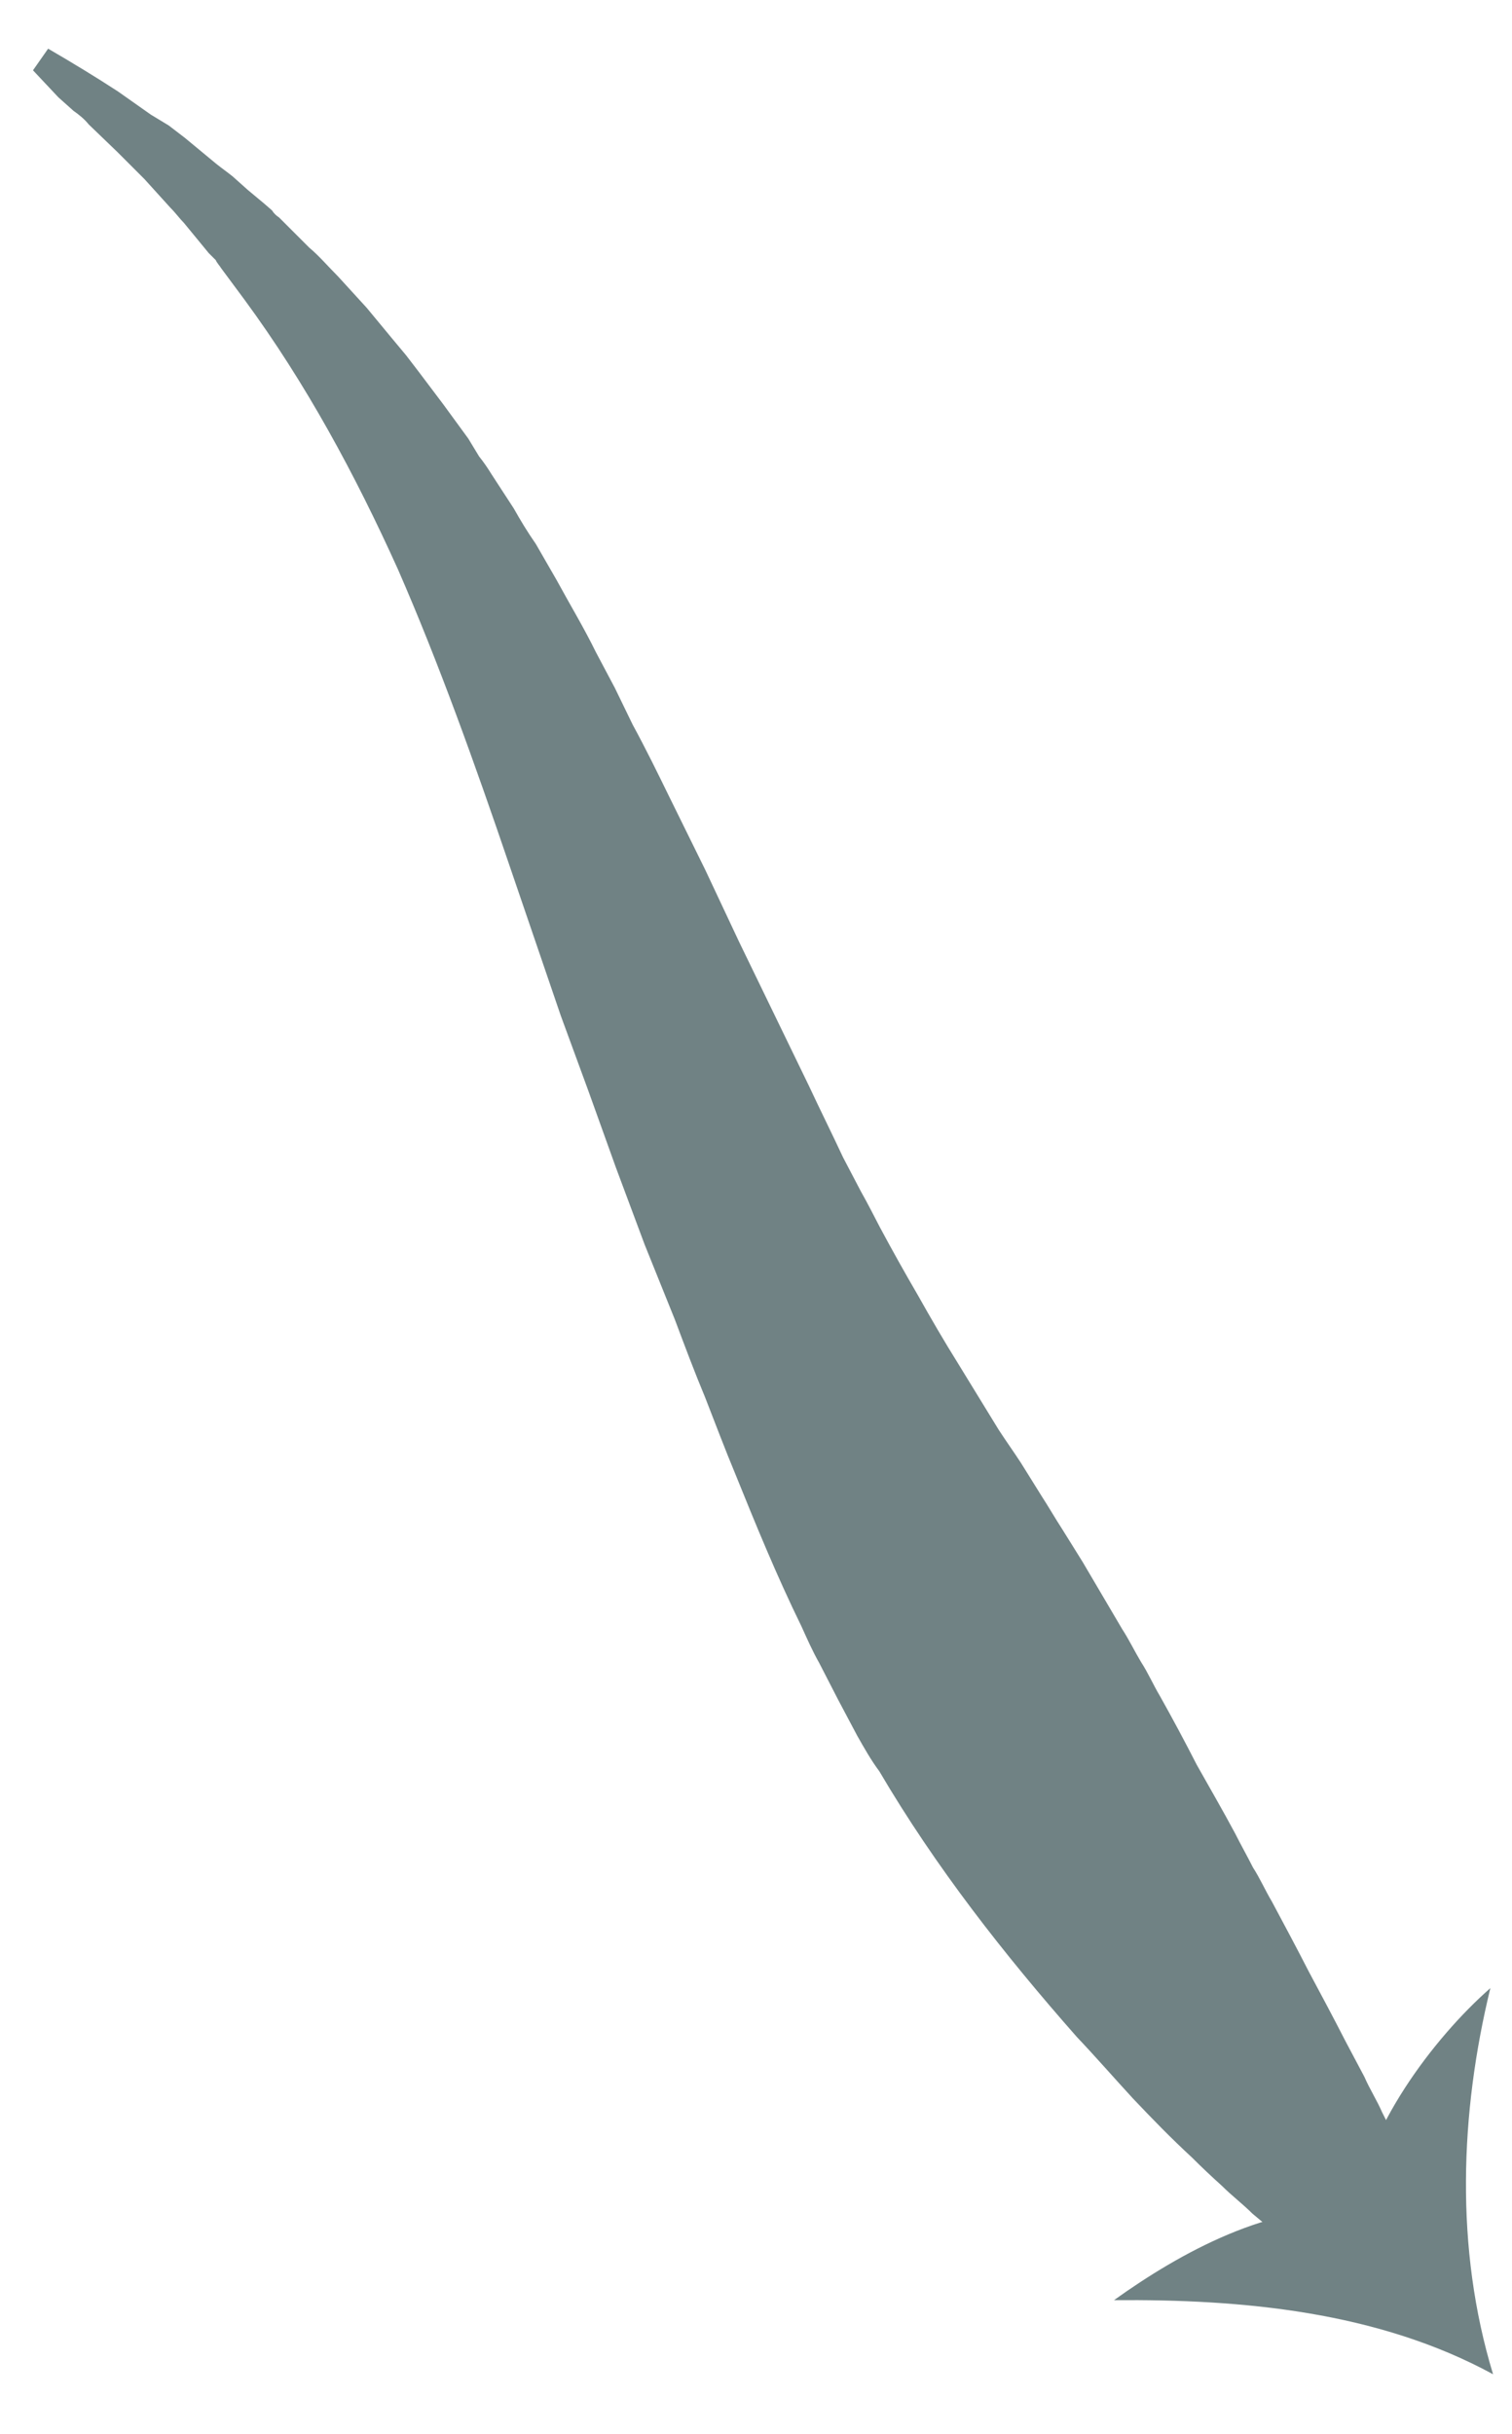 <?xml version="1.0" encoding="UTF-8"?>
<svg xmlns="http://www.w3.org/2000/svg" version="1.1" xmlns:inkscape="http://www.inkscape.org/namespaces/inkscape" xmlns:sodipodi="http://sodipodi.sourceforge.net/DTD/sodipodi-0.dtd" xmlns:svg="http://www.w3.org/2000/svg" xmlns:xlink="http://www.w3.org/1999/xlink" viewBox="0 0 279.6 450">
  <defs>
    <style>
      .cls-1 {
        fill: #708284;
      }

      .cls-2 {
        filter: url(#drop-shadow-1);
      }
    </style>
    <filter id="drop-shadow-1" x="-0.098" y="-0.076" width="1.24" height="1.159">
      <feOffset dx="7" dy="7"/>
      <feGaussianBlur result="blur" stdDeviation="5"/>
      <feFlood flood-color="#000" flood-opacity=".75"/>
      <feComposite in2="blur" operator="in"/>
      <feComposite in="SourceGraphic"/>
    </filter>
  </defs>
  <!-- Generator: Adobe Illustrator 28.6.0, SVG Export Plug-In . SVG Version: 1.2.0 Build 709)  -->
  <g>
    <g id="svg11" inkscape:version="1.3.2 (091e20e, 2023-11-25, custom)" sodipodi:docname="flujo_per_2.svg">
      <g id="g11" class="cls-2">
        <g id="svg2" inkscape:version="1.3.2 (091e20e, 2023-11-25, custom)" sodipodi:docname="flujo_per_2.svg">
          <sodipodi:namedview id="namedview4" bordercolor="#000000" borderopacity="0.25" inkscape:current-layer="svg2" inkscape:cx="214.8155" inkscape:cy="464.57432" inkscape:deskcolor="#d1d1d1" inkscape:pagecheckerboard="0" inkscape:pageopacity="0.0" inkscape:showpageshadow="2" inkscape:window-height="1009" inkscape:window-maximized="1" inkscape:window-width="1920" inkscape:window-x="-8" inkscape:window-y="-8" inkscape:zoom="0.87284205" pagecolor="#ffffff"/>
          <path id="path2-6" class="cls-1" d="M1.9,2c4.3,2.5,8.6,5.1,12.9,7.9l6.1,4.3,3.3,2,3,2.3,5.8,4.8c1,.8,2,1.5,3,2.3l2.8,2.5,3,2.5,1.5,1.3c.3.5.8,1,1.3,1.3l5.6,5.6c1.8,1.5,3.5,3.5,5.3,5.3,1.8,2,3.5,3.8,5.3,5.8l4.8,5.8,2.5,3,2.3,3,4.6,6.1,4.6,6.3,2,3.3c.8,1,1.5,2,2.3,3.3l4.1,6.3c1.3,2.3,2.5,4.3,4.1,6.6,1.3,2.3,2.5,4.3,3.8,6.6,2.5,4.6,5.1,8.9,7.3,13.4l3.5,6.6,3.3,6.8c2.5,4.6,4.6,8.9,6.8,13.4l6.6,13.4,6.3,13.4,12.9,26.6c2,4.3,4.3,8.9,6.3,13.2l3.3,6.3c1.3,2.3,2.3,4.3,3.5,6.6,2.3,4.3,4.6,8.4,7.1,12.7,2.3,4.1,4.8,8.4,7.3,12.4l7.6,12.4c1.3,2,2.8,4.1,4.1,6.1l3.8,6.1c1.3,2,2.5,4.1,3.8,6.1l3.8,6.1,7.3,12.4c1.3,2,2.3,4.1,3.5,6.1,1.3,2,2.3,4.3,3.5,6.3,2.3,4.1,4.6,8.4,6.8,12.7,2.3,4.1,4.8,8.4,7.1,12.7,1,2,2.3,4.3,3.3,6.3,1.3,2,2.3,4.3,3.5,6.3,2.3,4.3,4.6,8.6,6.8,12.9,2.3,4.3,4.6,8.6,6.8,12.9l3.5,6.6c1,2.3,2.3,4.3,3.3,6.6,2.3,4.6,4.6,8.9,6.6,13.4l-19,15.2c-3.8-3.3-7.6-6.6-11.6-9.9-1.8-1.8-3.8-3.3-5.6-5.1-2-1.8-3.8-3.5-5.6-5.3-3.8-3.5-7.3-7.1-10.9-10.9-3.5-3.8-6.8-7.6-10.4-11.4-13.4-15.2-26.1-31.4-36.5-49.1-1.5-2-2.8-4.3-4.1-6.6l-3.5-6.6-3.5-6.8c-1.3-2.3-2.3-4.6-3.3-6.8-4.6-9.4-8.4-18.7-12.2-28.1-2-4.8-3.8-9.6-5.6-14.2-2-4.8-3.8-9.6-5.6-14.4l-5.6-13.9c-1.8-4.8-3.5-9.4-5.3-14.2l-5.1-14.2-5.1-13.9-9.6-28.1c-6.3-18.5-12.9-37-20.5-54.4-7.9-17.5-17-34.4-28.4-49.9l-4.3-5.8c-.3-.5-.8-1-1-1.5l-1.3-1.3-2.3-2.8-2.3-2.8c-.8-.8-1.5-1.8-2.5-2.8l-4.8-5.3-2.5-2.5-2.5-2.5-5.3-5.1c-.8-1-1.8-1.8-2.8-2.5l-2.8-2.5L-.9,6,1.9,2Z"/>
          <path id="path3-7" class="cls-1" d="M243.8,401.6c1.5-14.7,14.2-31.7,24.8-41-5.6,23-6.6,48.1.5,71.4-21.3-11.6-46.3-13.9-70.1-13.7,12.4-8.9,29.1-18,44.8-16.7h0Z"/>
        </g>
      </g>
    </g>
  </g>
</svg>
